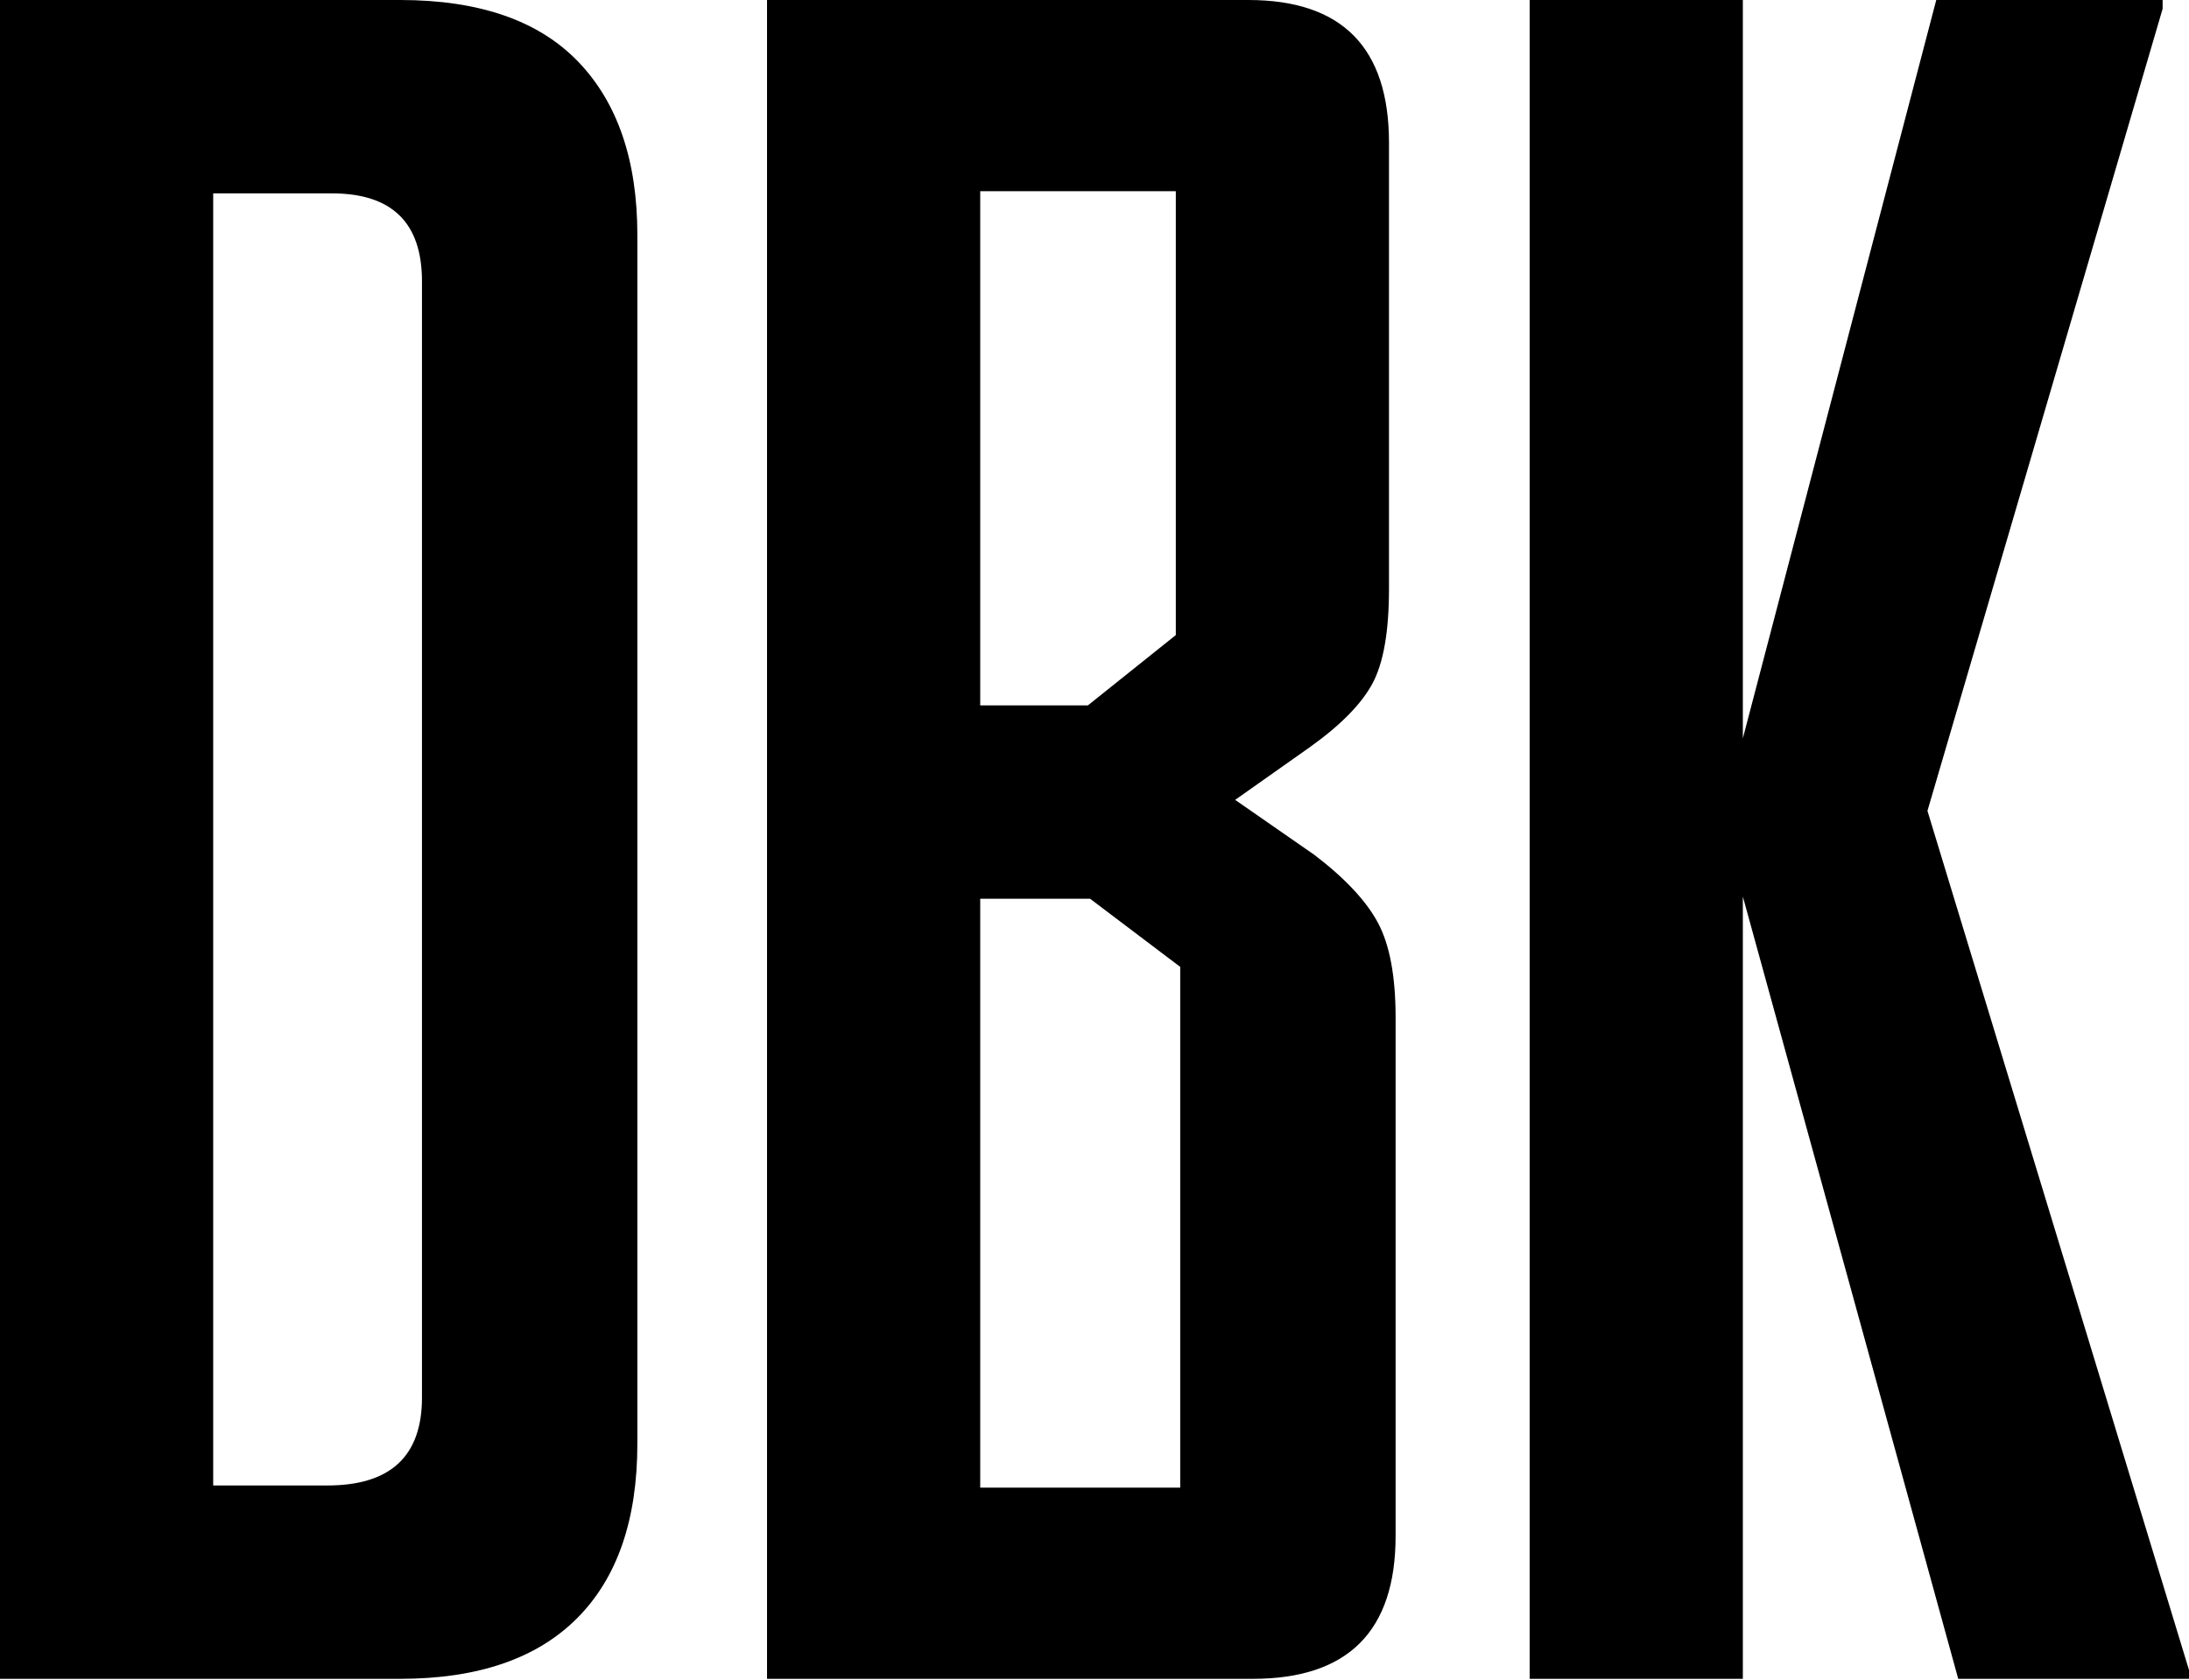 <svg xmlns="http://www.w3.org/2000/svg" xmlns:xlink="http://www.w3.org/1999/xlink" width="1080" height="829" viewBox="0 0 1080 829"><defs><style>.a{fill:none;}.b{clip-path:url(#c);}.c{clip-path:url(#a);}</style><clipPath id="a"><rect class="a" width="1080" height="828.434"/></clipPath><clipPath id="c"><rect width="1080" height="829"/></clipPath></defs><g id="b" class="b"><g transform="translate(0 0)"><g class="c" transform="translate(0 0)"><path d="M315.7,681.85V85.464q0-55.3-29.277-85.663T198.589-30.56H1.24V797.874H198.589q57.47,0,87.289-29.819T315.7,681.85ZM209.433,659.078q0,43.374-46.626,43.374H106.421V64.862h58.554q44.458,0,44.458,43.374Zm480.361,68.313v-255.9q0-30.361-8.675-46.627t-31.446-33.614l-39.036-27.108,36.867-26.024q22.771-16.265,30.9-31.446t8.133-46.626V39.922q0-70.482-69.4-70.482H379.674V797.874H619.312Q689.794,797.874,689.794,727.392ZM581.36,282.813l-43.373,34.7H484.854V63.777H581.36Zm2.169,420.723H484.854v-290.6h54.217l44.458,33.614Zm497.711,94.337v-4.337L952.2,369.56,1068.228-26.223V-30.56H956.541L861.119,333.777V-30.56H755.939V797.874H861.119V411.85L967.385,797.874Z" transform="translate(-1.24 30.56)"/></g></g></g></svg>